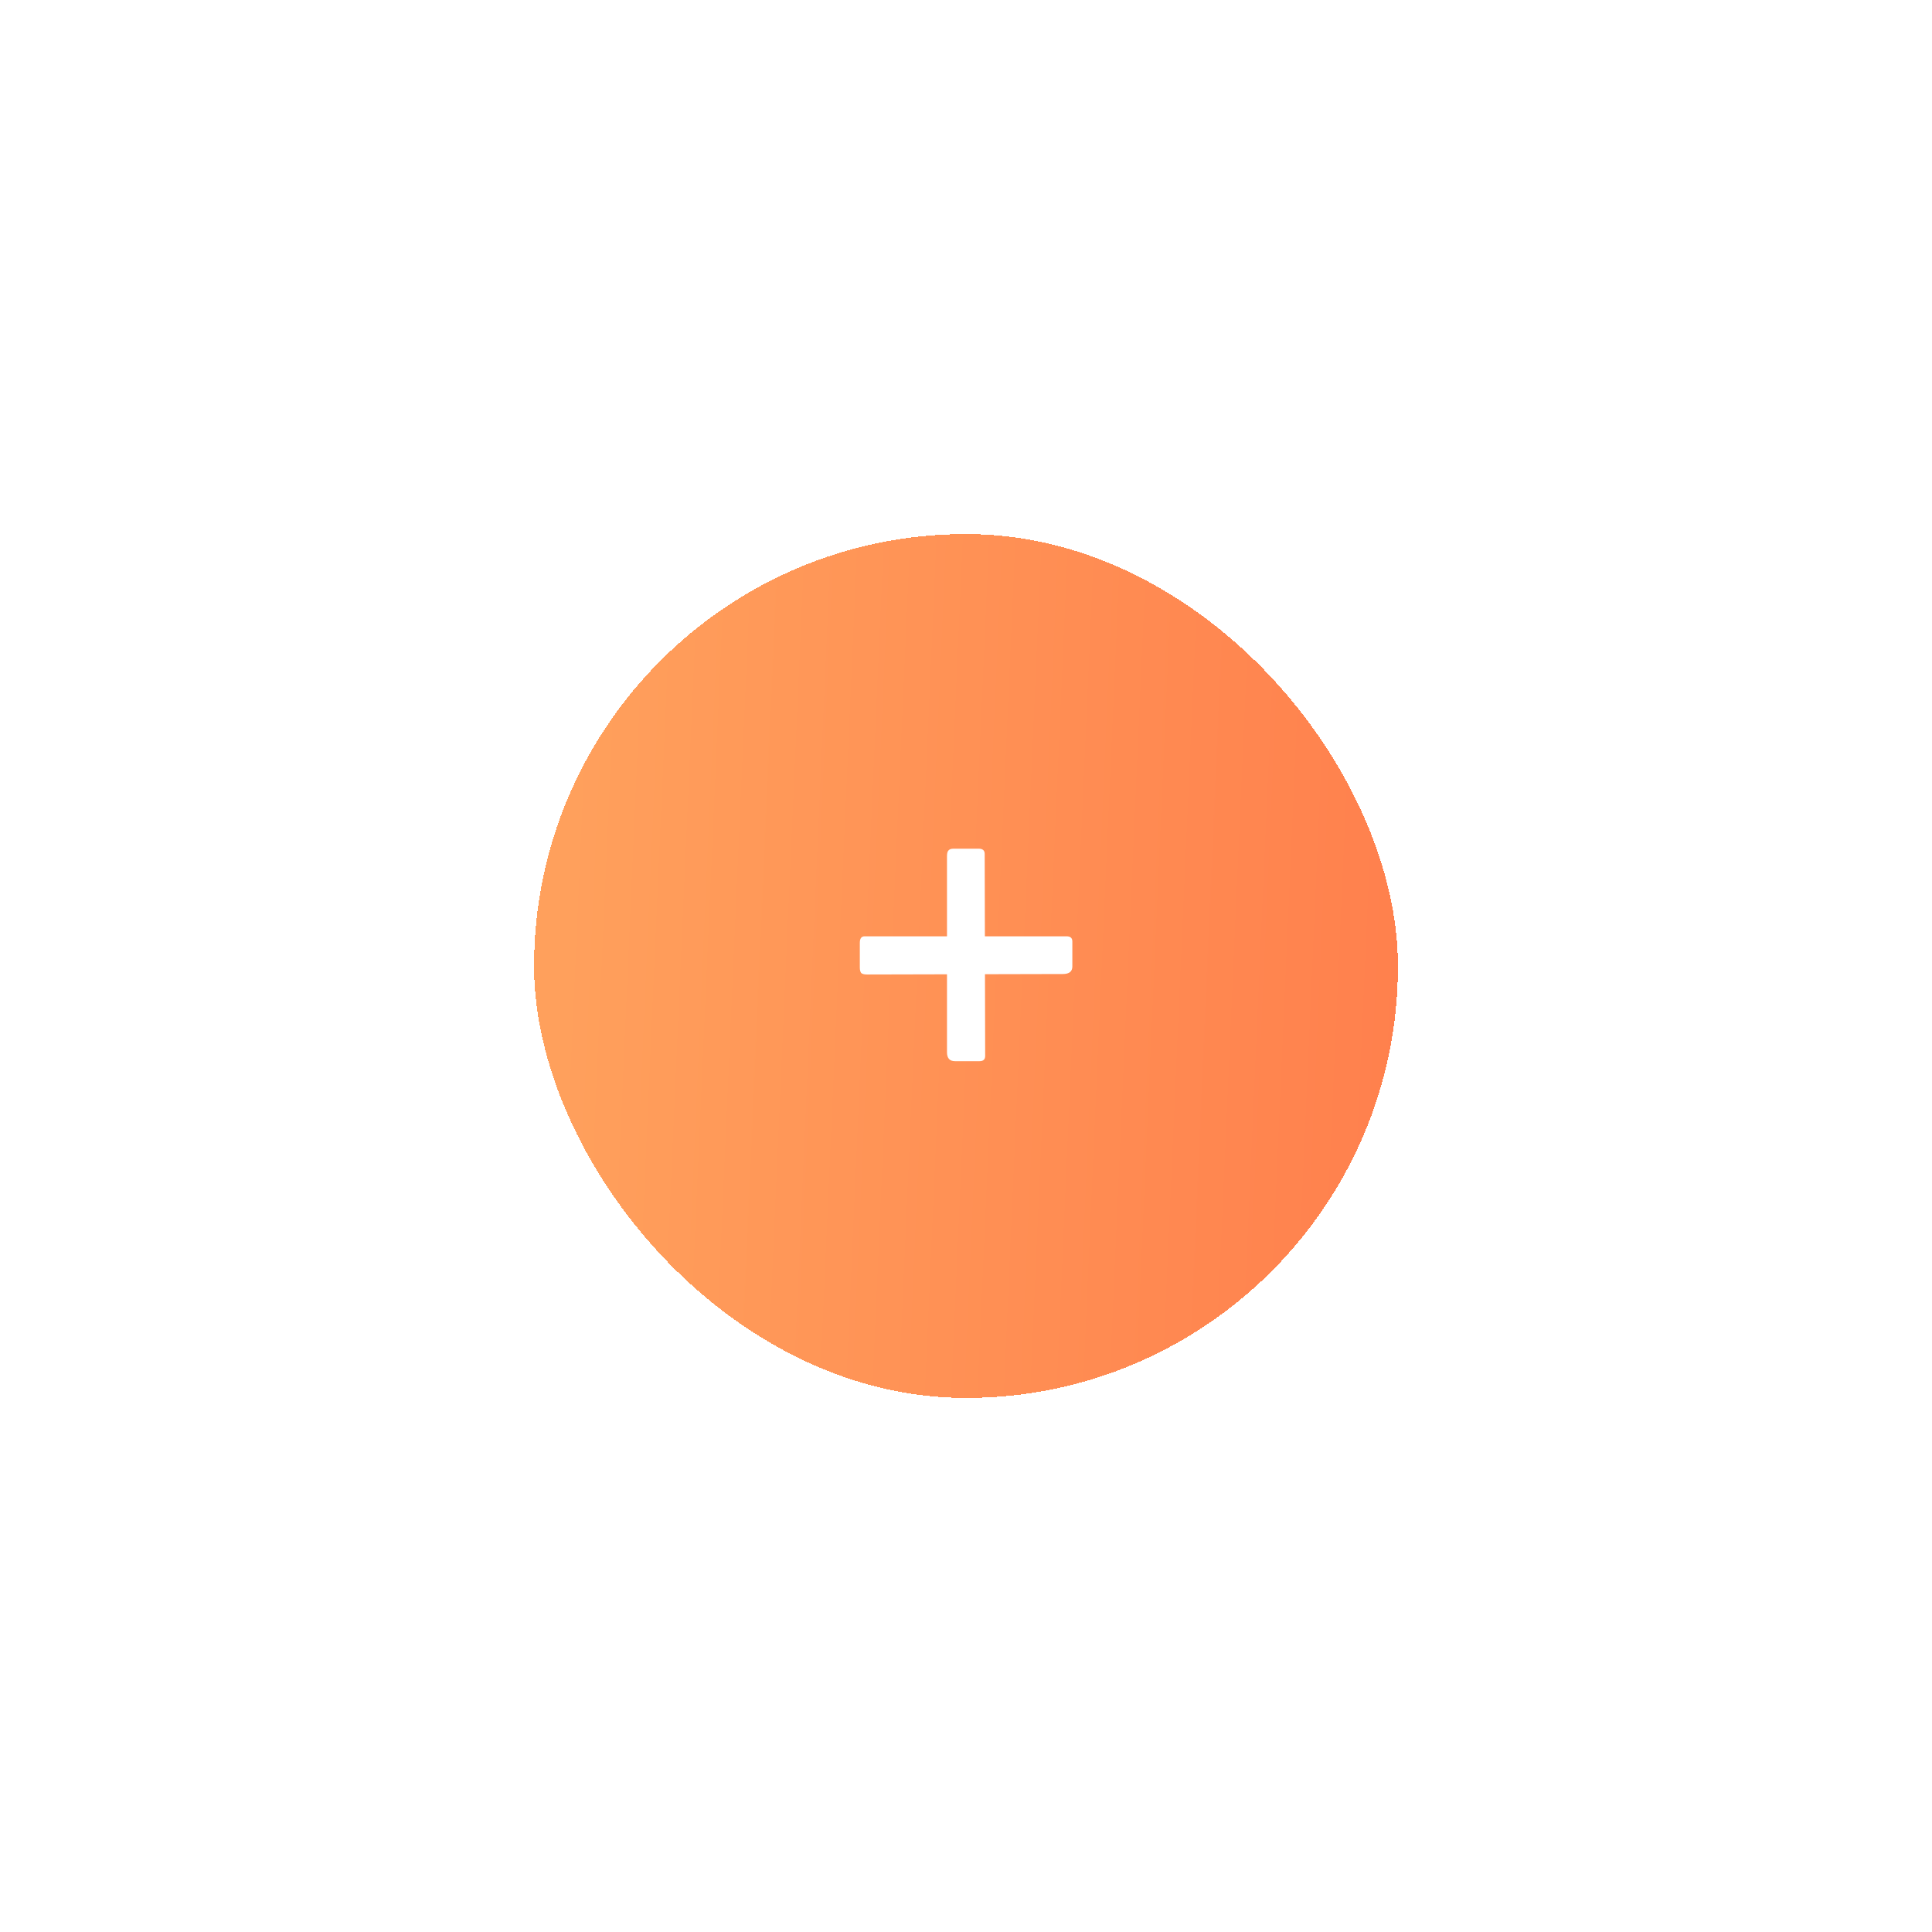 <svg width="123" height="123" viewBox="0 0 123 123" fill="none" xmlns="http://www.w3.org/2000/svg">
<g filter="url(#filter0_d_330_8978)">
<rect x="34" y="30" width="55" height="55" rx="27.5" fill="url(#paint0_linear_330_8978)" shape-rendering="crispEdges"/>
<path d="M68.27 57.53C68.27 57.85 68.07 58.01 67.67 58.01L55.19 58.04C55.03 58.04 54.91 58.01 54.83 57.95C54.77 57.87 54.74 57.75 54.74 57.59V56.03C54.74 55.75 54.84 55.61 55.04 55.61H67.91C68.15 55.61 68.27 55.72 68.27 55.94V57.53ZM60.8 63.56C60.46 63.56 60.29 63.37 60.29 62.99V50.51C60.29 50.33 60.32 50.21 60.38 50.15C60.44 50.07 60.55 50.03 60.71 50.03H62.3C62.56 50.03 62.69 50.14 62.69 50.36L62.72 63.23C62.72 63.45 62.6 63.56 62.36 63.56H60.8Z" fill="white"/>
</g>
<defs>
<filter id="filter0_d_330_8978" x="0" y="0" width="123" height="123" filterUnits="userSpaceOnUse" color-interpolation-filters="sRGB">
<feFlood flood-opacity="0" result="BackgroundImageFix"/>
<feColorMatrix in="SourceAlpha" type="matrix" values="0 0 0 0 0 0 0 0 0 0 0 0 0 0 0 0 0 0 127 0" result="hardAlpha"/>
<feOffset dy="4"/>
<feGaussianBlur stdDeviation="17"/>
<feComposite in2="hardAlpha" operator="out"/>
<feColorMatrix type="matrix" values="0 0 0 0 1 0 0 0 0 0.461 0 0 0 0 0.17 0 0 0 0.2 0"/>
<feBlend mode="normal" in2="BackgroundImageFix" result="effect1_dropShadow_330_8978"/>
<feBlend mode="normal" in="SourceGraphic" in2="effect1_dropShadow_330_8978" result="shape"/>
</filter>
<linearGradient id="paint0_linear_330_8978" x1="36.238" y1="47.417" x2="89.749" y2="49.792" gradientUnits="userSpaceOnUse">
<stop stop-color="#FFA05C"/>
<stop offset="1" stop-color="#FF804D"/>
</linearGradient>
</defs>
</svg>
